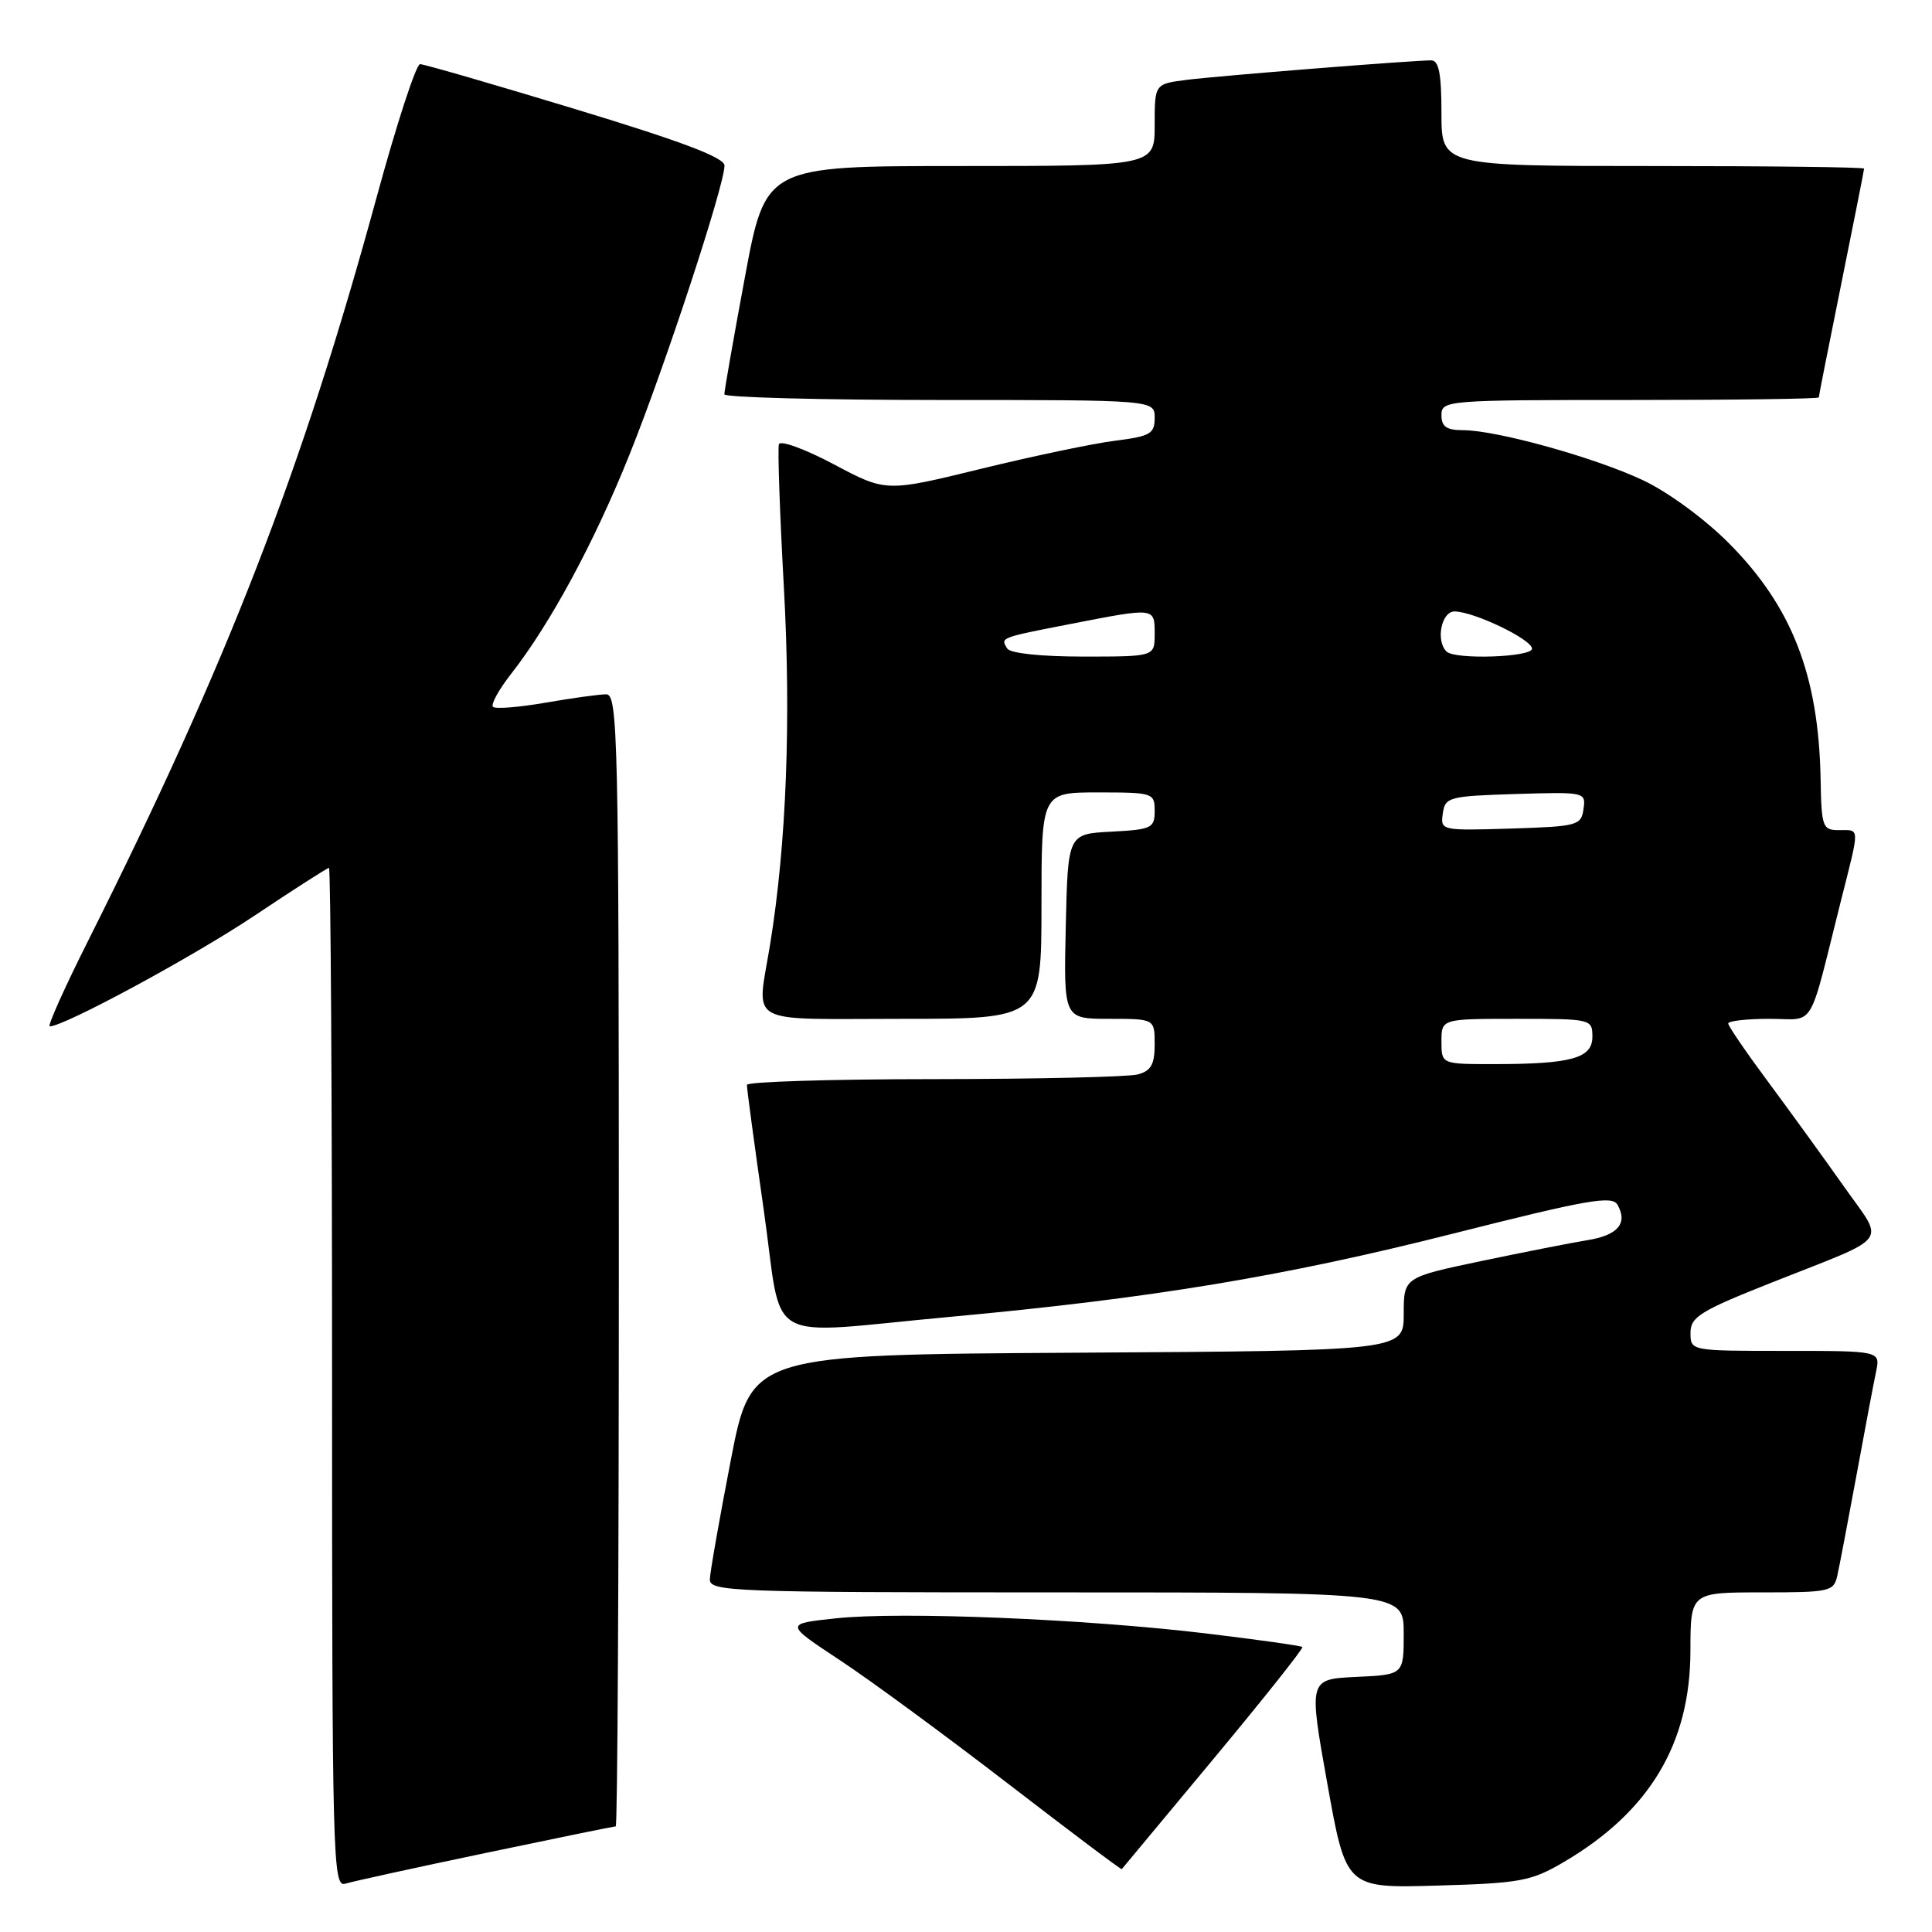 <?xml version="1.0" encoding="UTF-8" standalone="no"?>
<!DOCTYPE svg PUBLIC "-//W3C//DTD SVG 1.1//EN" "http://www.w3.org/Graphics/SVG/1.1/DTD/svg11.dtd" >
<svg xmlns="http://www.w3.org/2000/svg" xmlns:xlink="http://www.w3.org/1999/xlink" version="1.1" viewBox="0 0 256 256">
 <g >
 <path fill="currentColor"
d=" M 64.34 245.53 C 73.60 243.59 81.37 242.00 81.59 242.00 C 81.82 242.00 82.00 208.25 82.00 167.00 C 82.00 97.64 81.87 92.00 80.33 92.00 C 79.41 92.00 75.79 92.50 72.28 93.11 C 68.76 93.72 65.64 93.97 65.32 93.66 C 65.01 93.35 66.09 91.38 67.72 89.30 C 72.96 82.59 78.79 71.79 83.45 60.14 C 88.18 48.36 96.00 24.54 96.00 21.94 C 96.00 20.88 90.40 18.76 76.30 14.48 C 65.47 11.19 56.18 8.50 55.66 8.50 C 55.14 8.50 52.55 16.43 49.91 26.12 C 40.01 62.40 30.10 87.92 11.63 124.75 C 8.52 130.94 6.26 136.00 6.59 136.00 C 8.51 136.00 25.59 126.76 33.69 121.35 C 38.91 117.86 43.37 115.00 43.59 115.00 C 43.82 115.00 44.00 145.41 44.00 182.57 C 44.00 246.46 44.10 250.11 45.75 249.60 C 46.71 249.30 55.08 247.47 64.34 245.53 Z  M 207.23 246.72 C 218.58 240.04 223.97 231.05 223.99 218.75 C 224.00 211.00 224.00 211.00 233.48 211.00 C 242.50 211.00 242.99 210.89 243.46 208.75 C 243.74 207.51 244.87 201.55 245.99 195.50 C 247.10 189.45 248.27 183.26 248.59 181.75 C 249.16 179.00 249.16 179.00 236.58 179.00 C 224.00 179.00 224.00 179.00 224.00 176.61 C 224.00 174.50 225.27 173.71 234.75 169.95 C 250.83 163.57 249.78 164.97 244.32 157.20 C 241.72 153.52 237.21 147.29 234.30 143.37 C 231.38 139.44 229.00 135.96 229.00 135.62 C 229.00 135.28 231.46 135.00 234.46 135.00 C 240.67 135.00 239.52 136.90 243.94 119.33 C 246.46 109.34 246.48 110.00 243.68 110.00 C 241.50 110.00 241.35 109.61 241.24 103.23 C 240.98 89.45 237.44 80.36 229.04 71.93 C 225.89 68.77 221.00 65.18 217.70 63.63 C 211.31 60.62 198.29 57.00 193.84 57.00 C 191.67 57.00 191.00 56.53 191.00 55.00 C 191.00 53.05 191.67 53.00 216.00 53.00 C 229.75 53.00 241.00 52.85 241.00 52.66 C 241.00 52.47 242.35 45.65 244.00 37.50 C 245.65 29.35 247.00 22.53 247.00 22.34 C 247.00 22.15 234.40 22.00 219.00 22.00 C 191.00 22.00 191.00 22.00 191.00 15.00 C 191.00 9.77 190.66 8.00 189.64 8.00 C 187.13 8.00 161.54 10.04 157.25 10.58 C 153.00 11.12 153.00 11.12 153.00 16.56 C 153.00 22.00 153.00 22.00 127.22 22.00 C 101.44 22.00 101.44 22.00 98.70 36.75 C 97.19 44.86 95.97 51.84 95.98 52.25 C 95.99 52.66 108.82 53.00 124.50 53.00 C 153.00 53.00 153.00 53.00 153.00 55.37 C 153.00 57.48 152.42 57.81 147.75 58.40 C 144.86 58.76 136.85 60.44 129.95 62.13 C 117.40 65.20 117.40 65.20 110.48 61.52 C 106.67 59.50 103.40 58.31 103.21 58.86 C 103.03 59.42 103.32 67.89 103.86 77.69 C 104.84 95.35 104.21 111.84 102.04 125.16 C 100.28 136.03 98.46 135.00 119.50 135.00 C 138.00 135.00 138.00 135.00 138.00 120.00 C 138.00 105.00 138.00 105.00 145.50 105.00 C 152.79 105.00 153.00 105.07 153.00 107.45 C 153.00 109.73 152.60 109.92 147.25 110.20 C 141.50 110.50 141.50 110.50 141.22 122.75 C 140.94 135.00 140.94 135.00 146.97 135.00 C 153.00 135.00 153.00 135.00 153.00 138.38 C 153.00 141.05 152.52 141.90 150.75 142.37 C 149.51 142.70 137.36 142.98 123.75 142.99 C 110.14 142.99 98.99 143.34 98.97 143.75 C 98.95 144.16 99.95 151.59 101.19 160.25 C 103.83 178.66 100.60 176.81 126.00 174.48 C 152.61 172.03 170.13 169.13 192.50 163.47 C 210.38 158.95 213.62 158.38 214.33 159.64 C 215.72 162.10 214.38 163.68 210.34 164.33 C 208.23 164.67 201.89 165.92 196.25 167.10 C 186.00 169.26 186.00 169.26 186.00 174.12 C 186.00 178.98 186.00 178.98 142.77 179.24 C 99.54 179.50 99.54 179.50 96.83 193.50 C 95.34 201.20 94.09 208.29 94.06 209.25 C 94.00 210.89 96.83 211.00 140.00 211.00 C 186.00 211.00 186.00 211.00 186.00 216.45 C 186.00 221.91 186.00 221.91 179.70 222.20 C 173.40 222.50 173.40 222.50 175.88 236.35 C 178.36 250.20 178.36 250.20 190.43 249.85 C 201.50 249.53 202.89 249.27 207.23 246.72 Z  M 160.83 233.02 C 167.45 225.06 172.74 218.40 172.57 218.24 C 172.41 218.07 166.70 217.27 159.89 216.45 C 143.85 214.52 119.34 213.51 110.74 214.44 C 103.99 215.16 103.99 215.16 111.24 219.95 C 115.24 222.58 125.25 229.94 133.50 236.29 C 141.74 242.64 148.56 247.77 148.64 247.67 C 148.72 247.58 154.21 240.98 160.83 233.02 Z  M 191.00 138.00 C 191.00 135.00 191.00 135.00 201.00 135.00 C 210.86 135.00 211.00 135.03 211.00 137.38 C 211.00 140.23 208.21 141.00 197.88 141.00 C 191.00 141.00 191.00 141.00 191.00 138.00 Z  M 191.18 107.79 C 191.48 105.62 191.97 105.49 200.82 105.21 C 210.04 104.93 210.15 104.95 209.82 107.21 C 209.52 109.38 209.03 109.51 200.18 109.79 C 190.96 110.07 190.85 110.05 191.18 107.79 Z  M 133.46 85.93 C 132.55 84.47 132.45 84.51 142.00 82.65 C 153.10 80.49 153.00 80.48 153.00 84.00 C 153.00 87.00 153.00 87.00 143.56 87.00 C 137.95 87.00 133.85 86.57 133.46 85.93 Z  M 191.67 86.33 C 190.21 84.88 191.00 81.00 192.75 81.02 C 195.34 81.05 203.00 84.74 203.00 85.95 C 203.00 87.09 192.77 87.44 191.67 86.33 Z "/>
</g>
</svg>